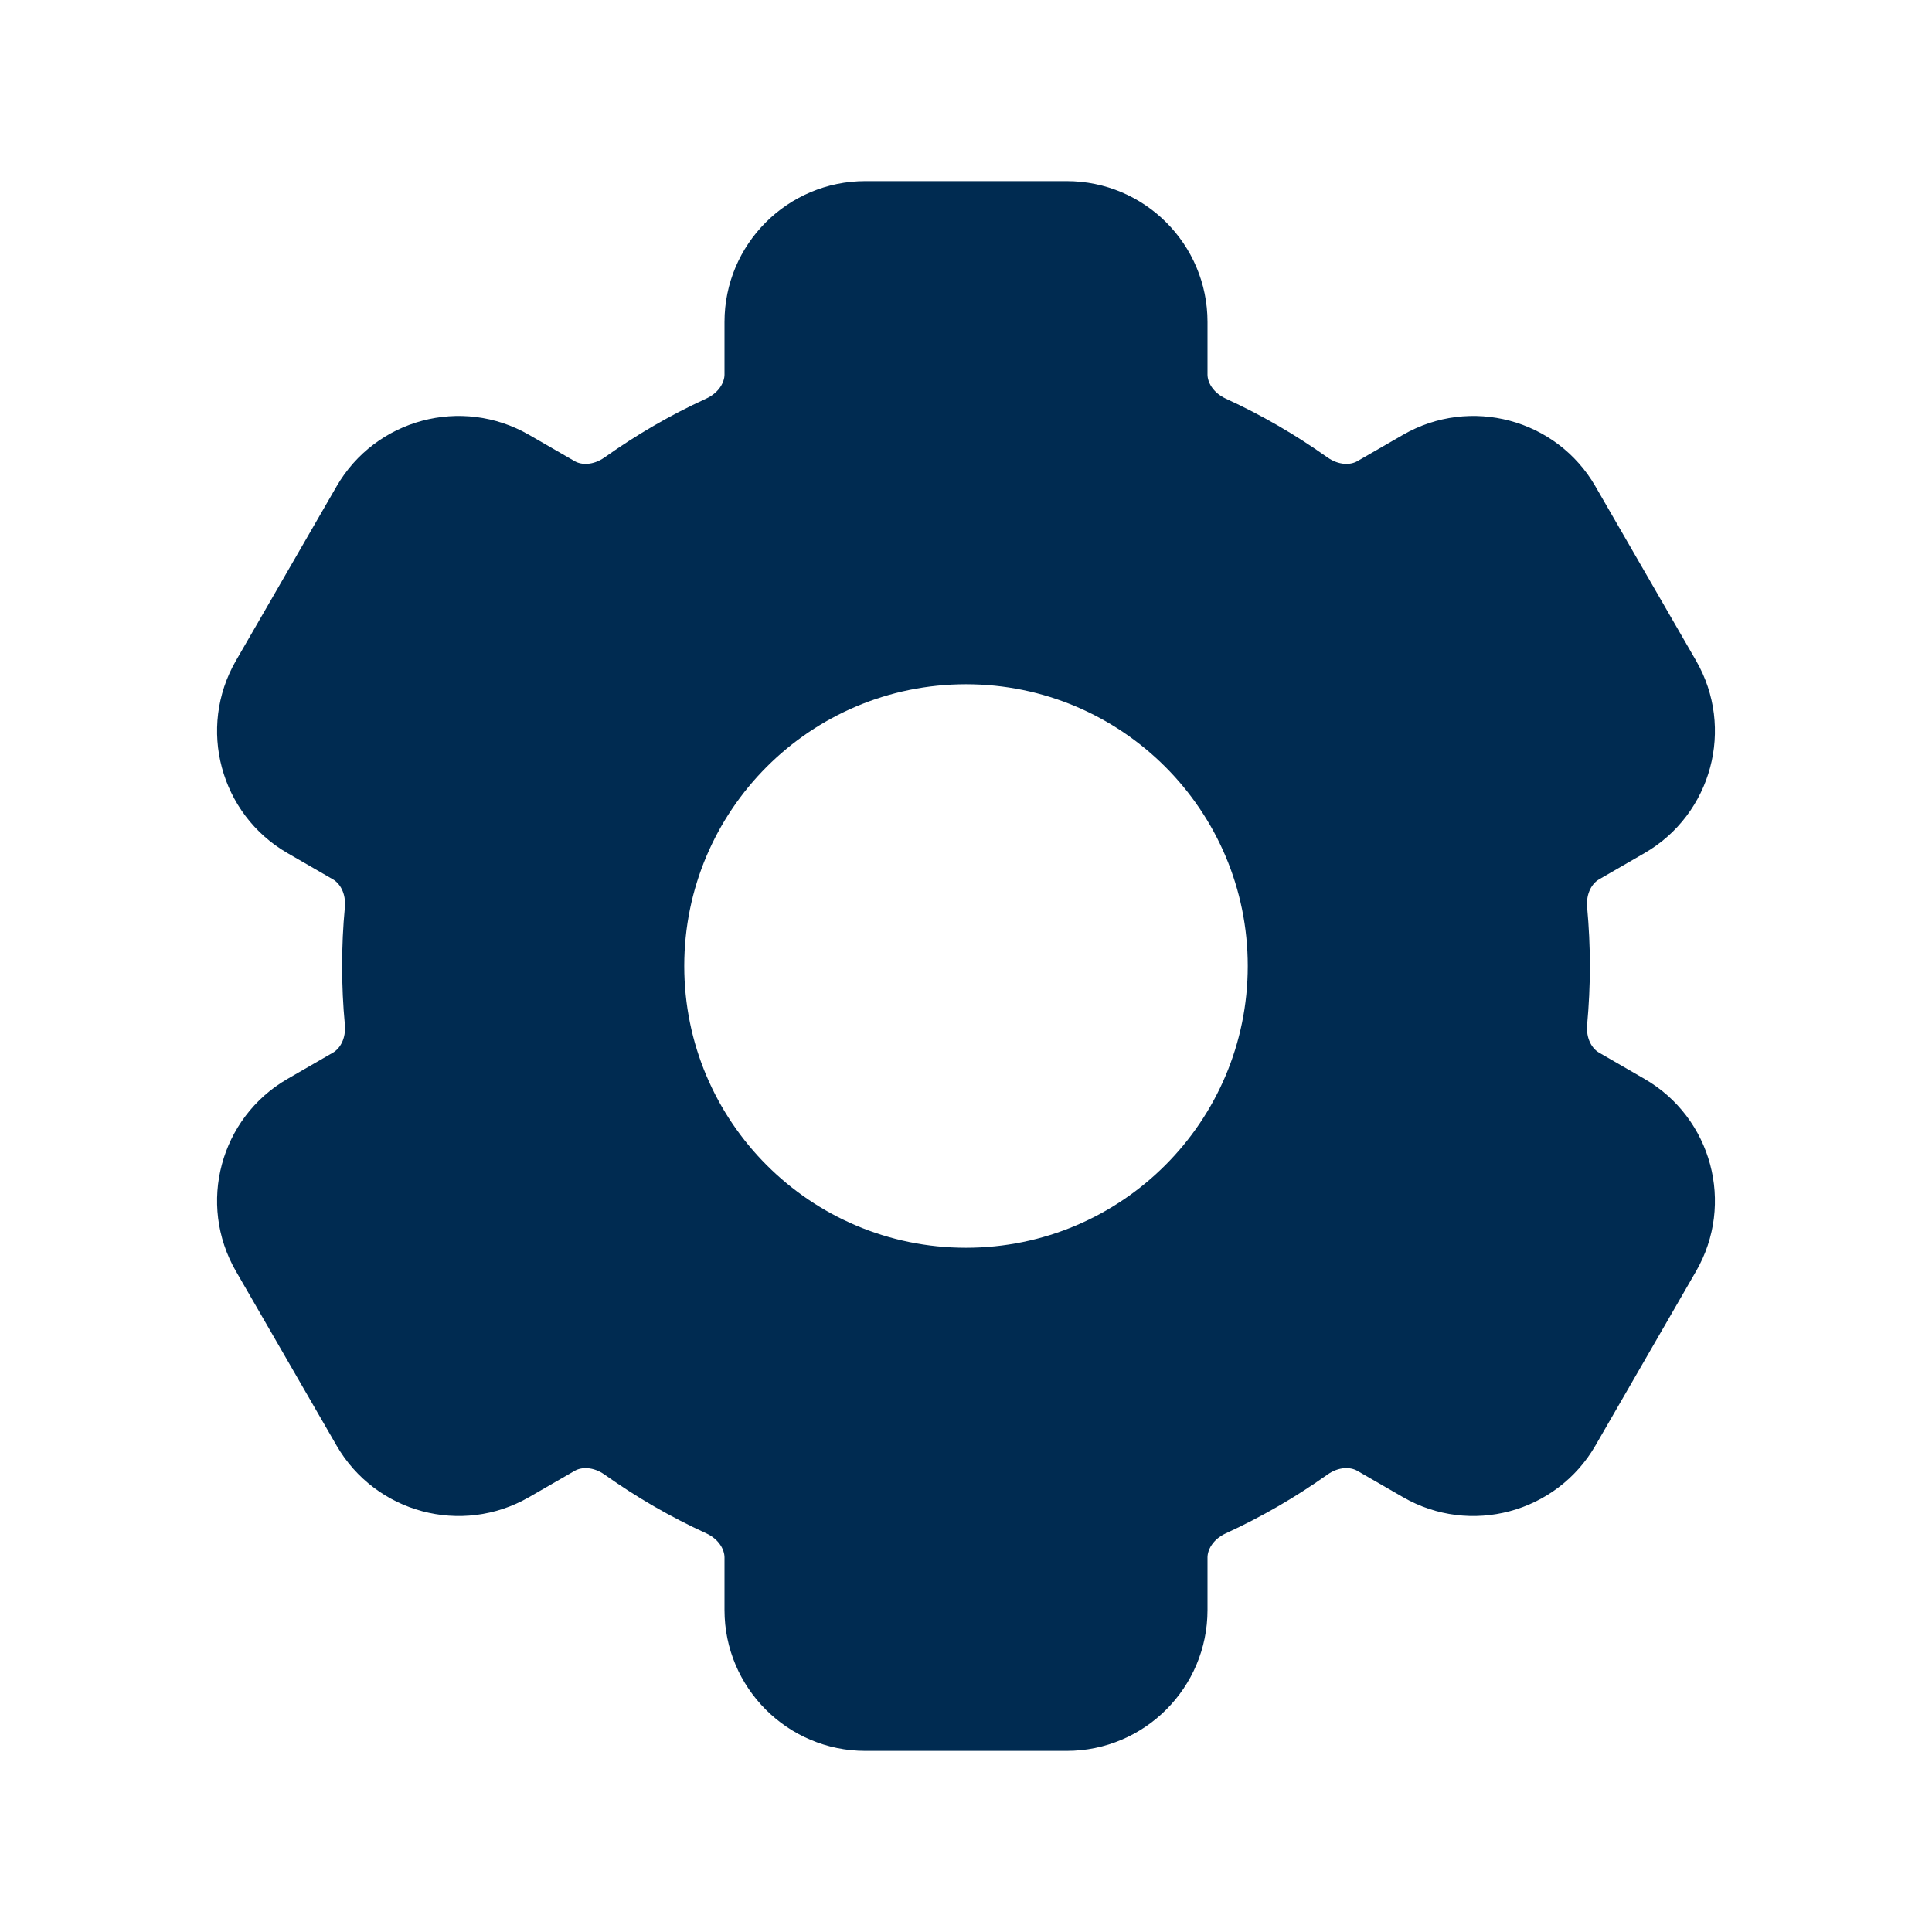 <svg width="24" height="24" viewBox="0 0 24 24" fill="none" xmlns="http://www.w3.org/2000/svg">
<path fill-rule="evenodd" clip-rule="evenodd" d="M10.75 2.25C9.784 2.25 9 3.033 9 4V4.653C9 4.745 8.935 4.877 8.772 4.952C8.327 5.156 7.906 5.401 7.512 5.681C7.365 5.785 7.219 5.776 7.139 5.729L6.572 5.402C5.735 4.919 4.665 5.205 4.181 6.042L2.931 8.207C2.448 9.044 2.735 10.115 3.572 10.598L4.138 10.925C4.219 10.972 4.3 11.093 4.284 11.272C4.261 11.512 4.25 11.755 4.25 12C4.25 12.245 4.261 12.488 4.284 12.728C4.3 12.907 4.219 13.028 4.138 13.075L3.572 13.402C2.735 13.885 2.448 14.955 2.931 15.792L4.181 17.957C4.665 18.794 5.735 19.081 6.572 18.598L7.139 18.271C7.219 18.224 7.365 18.215 7.512 18.319C7.906 18.599 8.327 18.843 8.772 19.047C8.935 19.122 9 19.254 9 19.347V20C9 20.966 9.784 21.75 10.75 21.75H13.25C14.216 21.75 15 20.966 15 20V19.347C15 19.254 15.065 19.122 15.229 19.047C15.673 18.843 16.094 18.599 16.488 18.319C16.635 18.214 16.781 18.224 16.861 18.271L17.428 18.598C18.265 19.081 19.335 18.794 19.819 17.957L21.069 15.792C21.552 14.955 21.265 13.885 20.428 13.402L19.862 13.075C19.781 13.028 19.7 12.907 19.716 12.728C19.738 12.488 19.75 12.245 19.75 12C19.75 11.755 19.738 11.512 19.716 11.272C19.7 11.093 19.781 10.972 19.862 10.925L20.428 10.598C21.265 10.115 21.552 9.044 21.069 8.207L19.819 6.042C19.336 5.205 18.265 4.919 17.428 5.402L16.861 5.729C16.781 5.776 16.635 5.785 16.488 5.681C16.094 5.401 15.673 5.156 15.229 4.953C15.065 4.877 15 4.746 15 4.653V4C15 3.033 14.216 2.25 13.25 2.25H10.75ZM15.5 12C15.5 13.933 13.933 15.5 12 15.5C10.067 15.5 8.5 13.933 8.5 12C8.5 10.067 10.067 8.5 12 8.5C13.933 8.5 15.5 10.067 15.5 12Z" fill="#002B51"/>
</svg>
